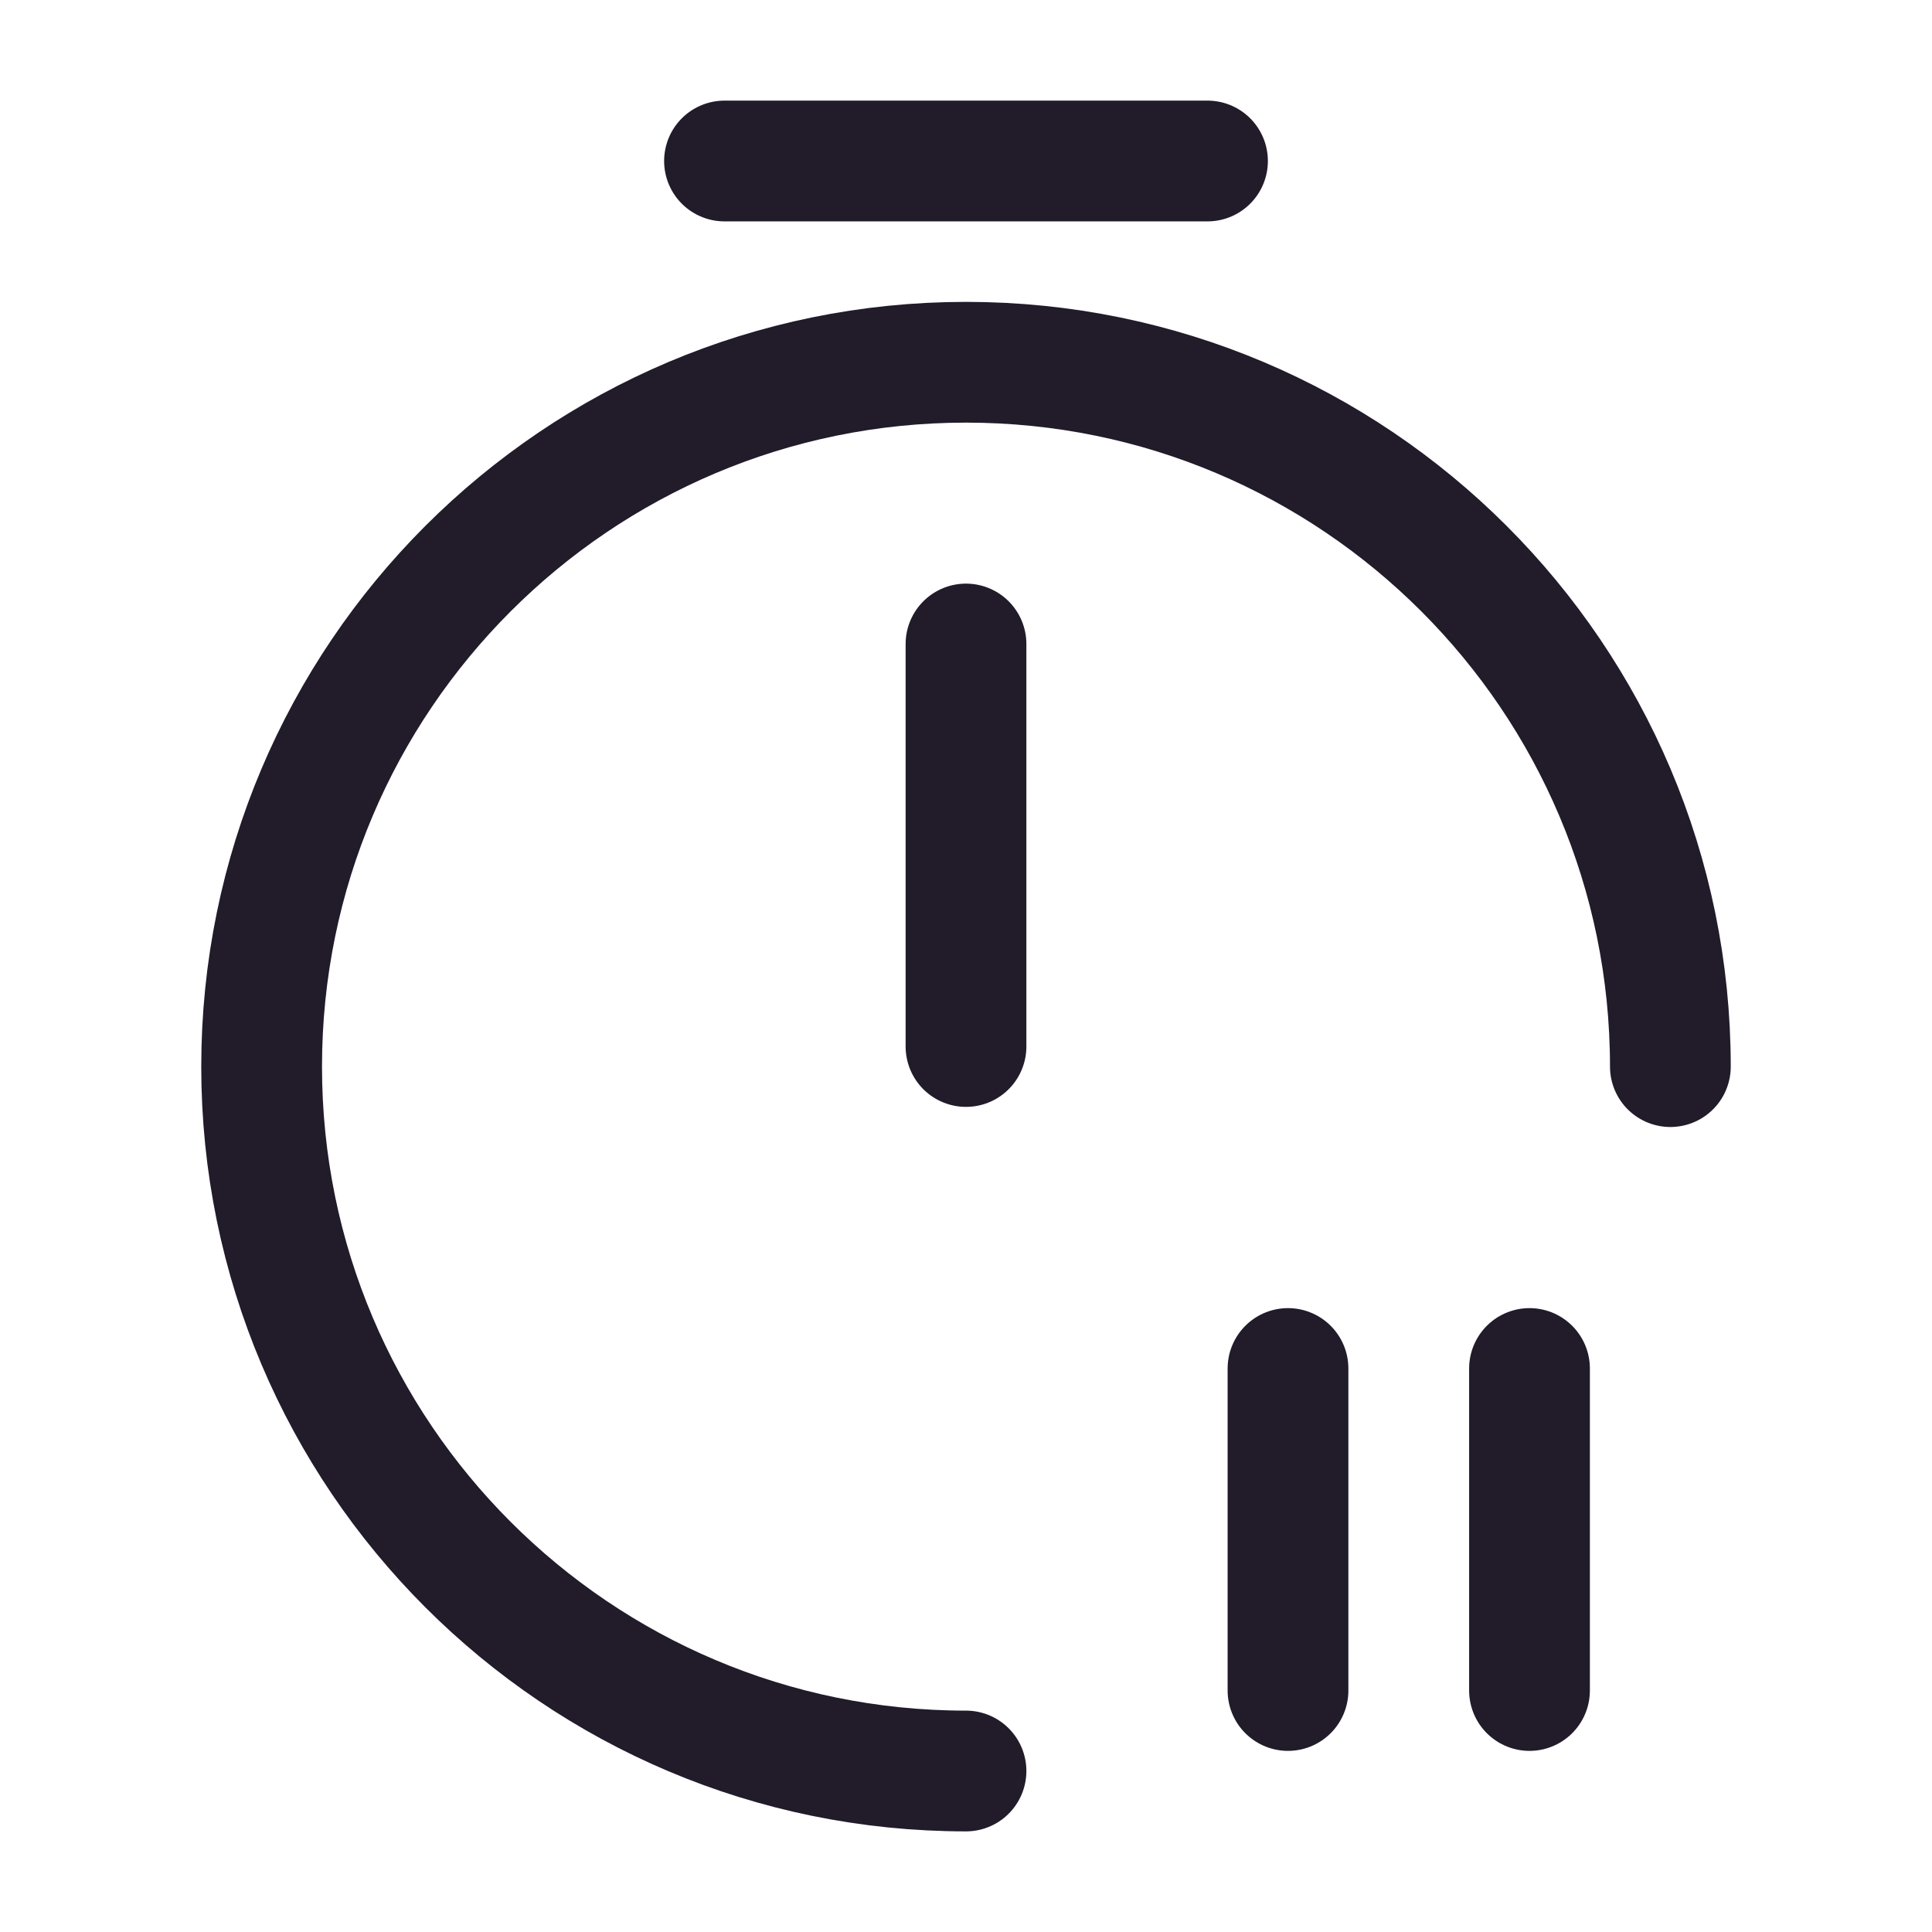 <svg width="24" height="24" viewBox="0 0 24 24" fill="none" xmlns="http://www.w3.org/2000/svg">
<path d="M12 22C7.17 22 3.25 18.08 3.25 13.25C3.25 8.42 7.17 4.5 12 4.5C16.83 4.5 20.75 8.42 20.75 13.25" stroke="#211B2A" stroke-width="1.5" stroke-linecap="round" stroke-linejoin="round"/>
<path d="M12 8V13" stroke="#211B2A" stroke-width="1.5" stroke-linecap="round" stroke-linejoin="round"/>
<path d="M9 2H15" stroke="#211B2A" stroke-width="1.5" stroke-miterlimit="10" stroke-linecap="round" stroke-linejoin="round"/>
<path d="M19 17V21" stroke="#211B2A" stroke-width="1.5" stroke-linecap="round" stroke-linejoin="round"/>
<path d="M16 17V21" stroke="#211B2A" stroke-width="1.5" stroke-linecap="round" stroke-linejoin="round"/>
</svg>
